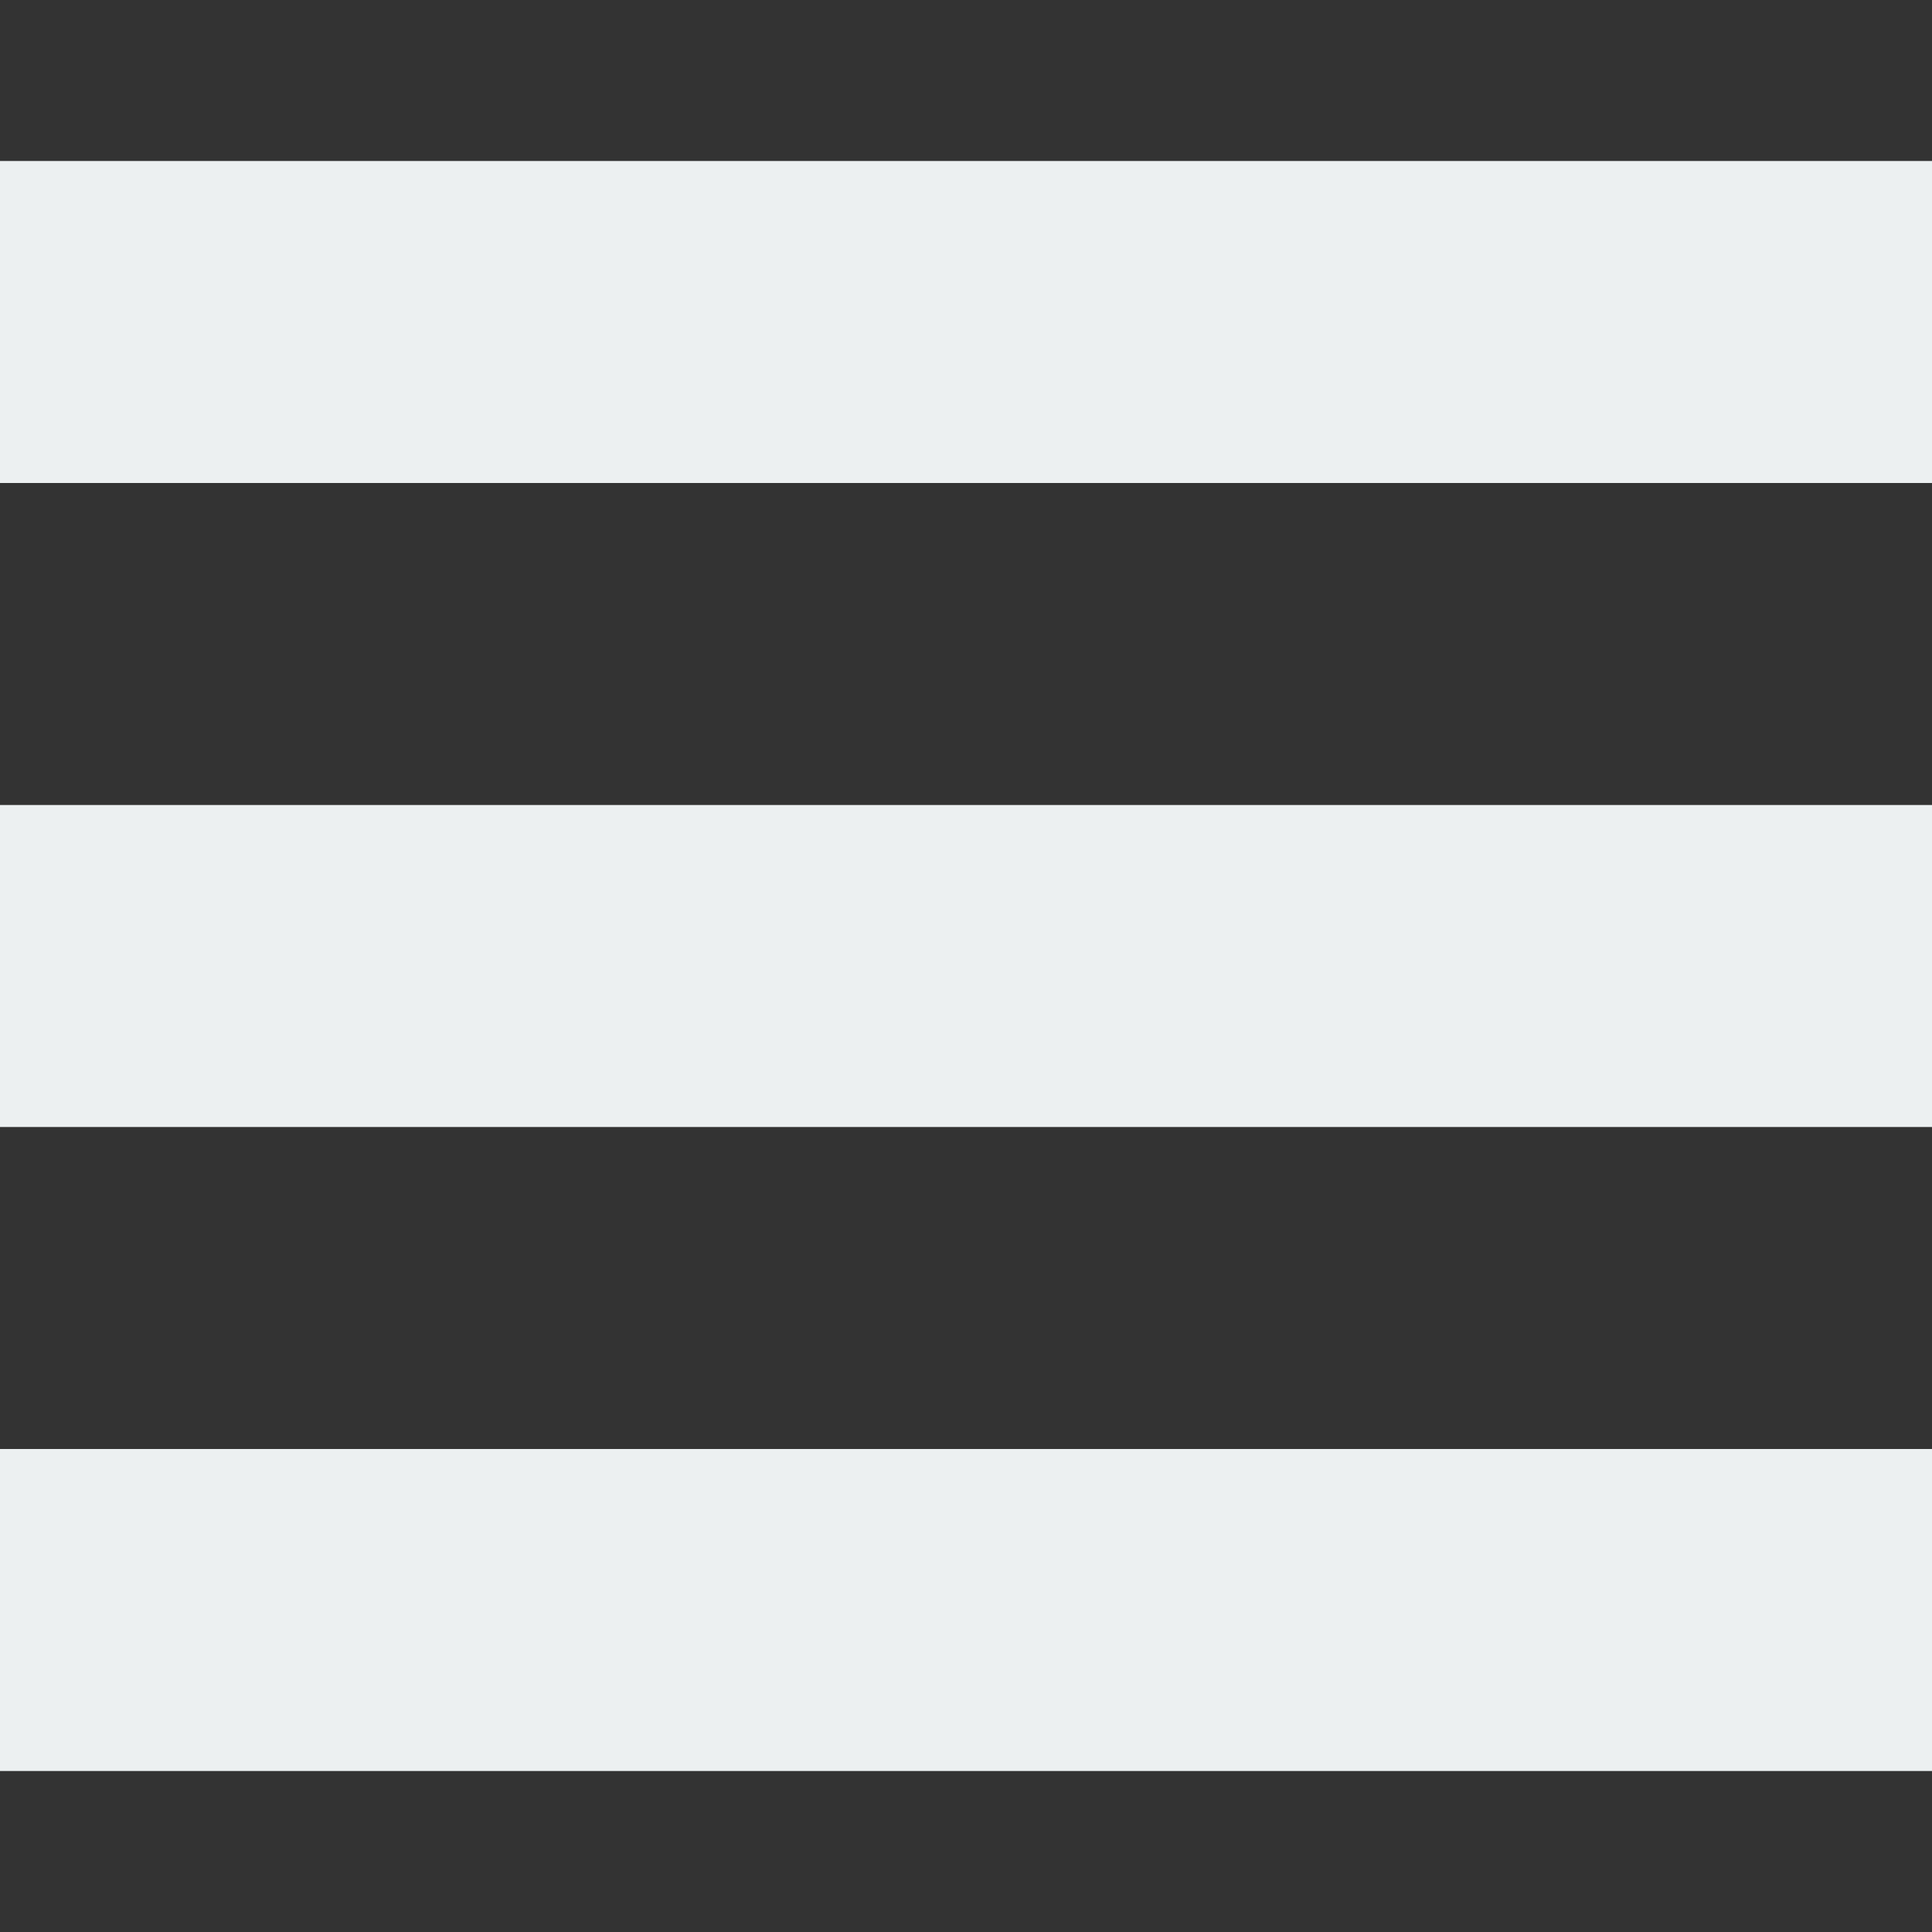 <svg xmlns="http://www.w3.org/2000/svg" width="24" height="24" viewBox="0 0 24 24" fill="#ecf0f1"><rect x="0" y="0" width="24" height="24" fill="#333333" stroke="none"/><path d="M24 6h-24v-4h24v4zm0 4h-24v4h24v-4zm0 8h-24v4h24v-4z"/></svg>